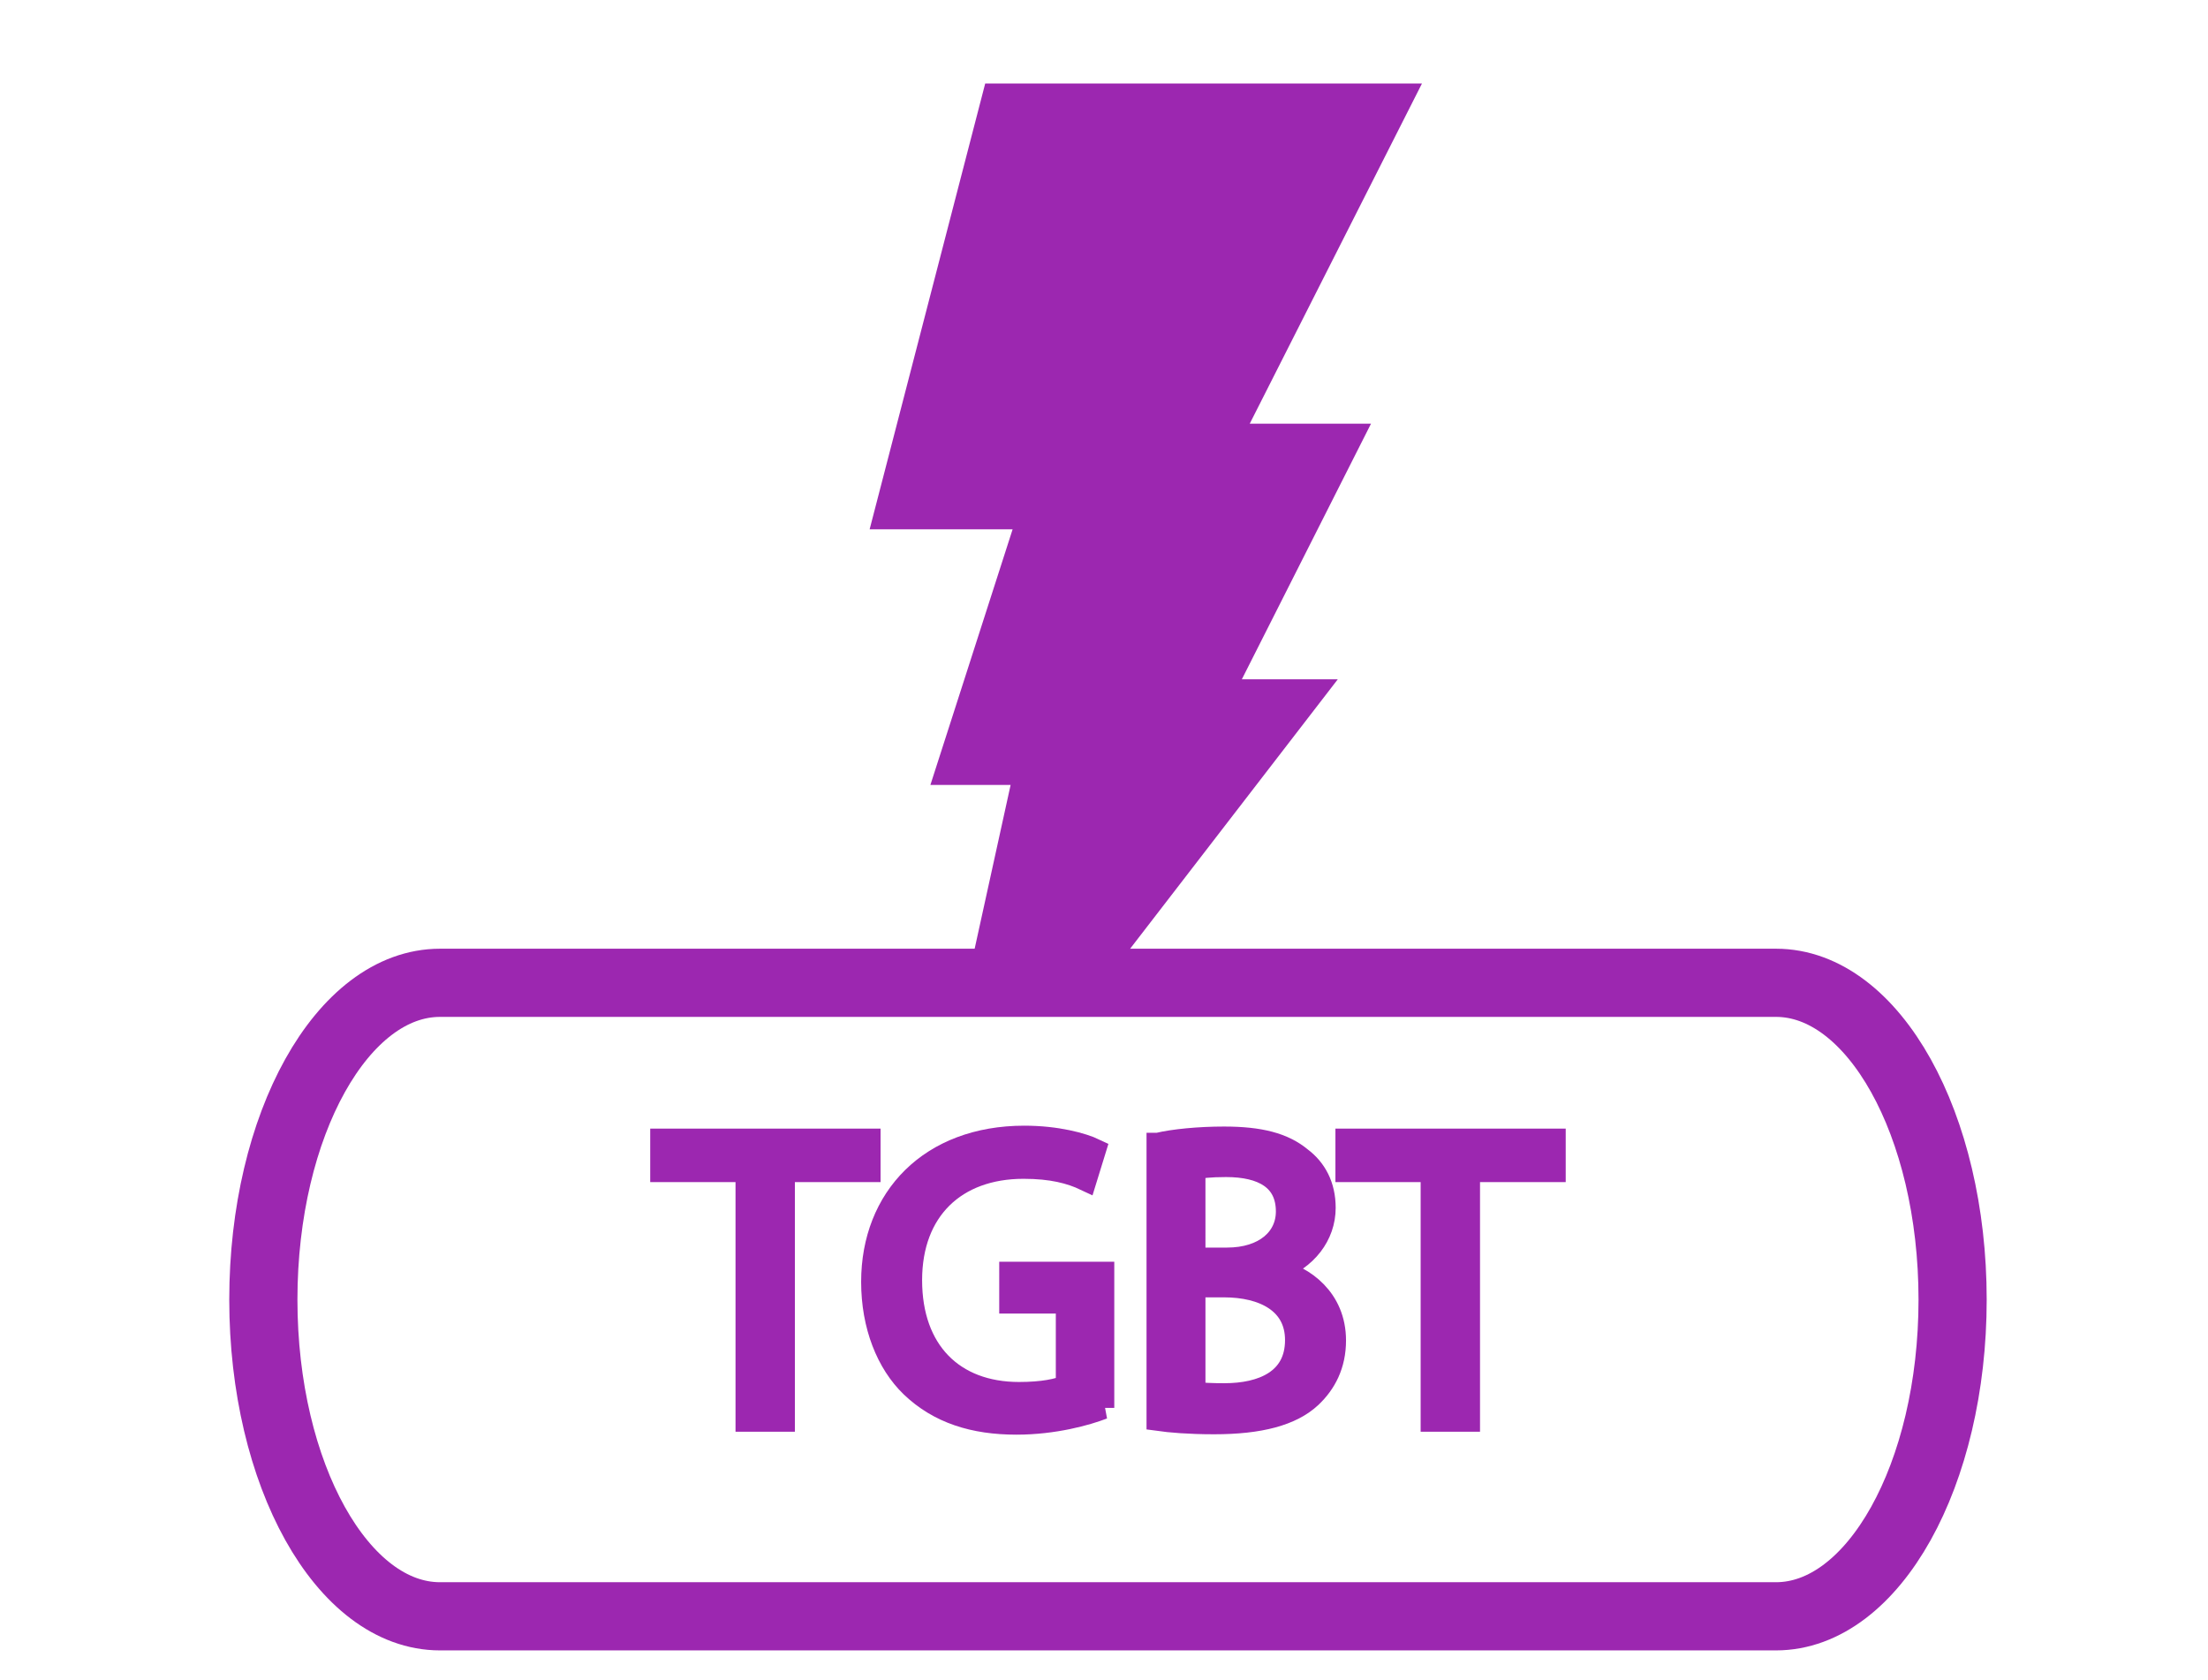 <?xml version="1.0" encoding="utf-8"?>
<!-- Generator: Adobe Illustrator 16.0.0, SVG Export Plug-In . SVG Version: 6.00 Build 0)  -->
<!DOCTYPE svg PUBLIC "-//W3C//DTD SVG 1.1//EN" "http://www.w3.org/Graphics/SVG/1.1/DTD/svg11.dtd">
<svg version="1.1" id="Calque_1" xmlns="http://www.w3.org/2000/svg" xmlns:xlink="http://www.w3.org/1999/xlink" x="0px" y="0px"
	 width="97.167px" height="73.924px" viewBox="0 0 97.167 73.924" enable-background="new 0 0 97.167 73.924" xml:space="preserve">
<polygon fill="#9C27B0" points="40.944,34.539 44.474,34.539 42.882,41.788 49.701,41.788 58.871,29.892 54.649,29.892 
	60.333,18.644 54.997,18.644 62.577,3.673 43.356,3.673 38.27,23.291 44.562,23.291 "/>
<g>
	<path fill="#9C27B0" stroke="#9C27B0" d="M32.868,51.516h-3.754v-1.354h9.137v1.354H34.48V62.5h-1.612V51.516z"/>
	<path fill="#9C27B0" stroke="#9C27B0" d="M48.537,61.95c-0.712,0.275-2.142,0.679-3.806,0.679c-1.87,0-3.406-0.476-4.613-1.631
		c-1.062-1.023-1.722-2.67-1.722-4.593c0-3.681,2.544-6.372,6.682-6.372c1.428,0,2.562,0.312,3.094,0.566l-0.402,1.302
		c-0.66-0.312-1.481-0.53-2.727-0.53c-3.004,0-4.964,1.865-4.964,4.96c0,3.131,1.869,4.98,4.762,4.98
		c1.044,0,1.755-0.147,2.122-0.33v-3.68h-2.49V56.02h4.063V61.95z"/>
	<path fill="#9C27B0" stroke="#9C27B0" d="M50.956,50.345c0.694-0.166,1.811-0.274,2.909-0.274c1.593,0,2.62,0.274,3.371,0.896
		c0.642,0.478,1.043,1.208,1.043,2.179c0,1.209-0.806,2.252-2.087,2.709v0.057c1.17,0.273,2.542,1.243,2.542,3.073
		c0,1.063-0.419,1.868-1.06,2.473c-0.841,0.786-2.232,1.154-4.248,1.154c-1.098,0-1.94-0.073-2.471-0.148V50.345z M52.548,55.397
		h1.446c1.665,0,2.653-0.897,2.653-2.088c0-1.427-1.08-2.015-2.691-2.015c-0.732,0-1.15,0.057-1.408,0.111V55.397z M52.548,61.294
		c0.328,0.053,0.767,0.071,1.337,0.071c1.647,0,3.165-0.604,3.165-2.398c0-1.665-1.445-2.38-3.186-2.38h-1.316V61.294z"/>
	<path fill="#9C27B0" stroke="#9C27B0" d="M63.018,51.516h-3.75v-1.354h9.134v1.354h-3.771V62.5h-1.613V51.516z"/>
</g>
<path fill="none" stroke="#9C27B0" stroke-width="3" d="M85.928,57.187c0,7.697-3.48,13.935-7.774,13.935h-58.79
	c-4.294,0-7.775-6.237-7.775-13.935l0,0c0-7.703,3.481-13.941,7.775-13.941h58.79C82.448,43.245,85.928,49.483,85.928,57.187
	L85.928,57.187z"/>
</svg>
